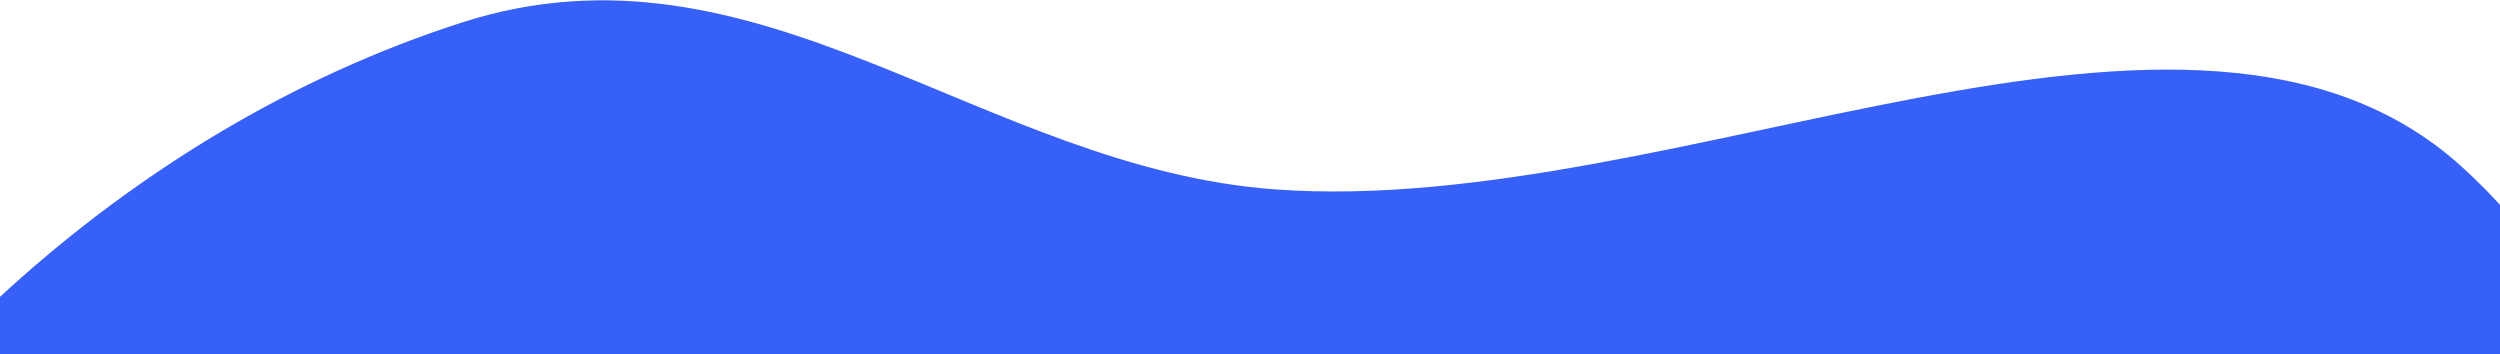 <svg width="1440" height="204" viewBox="0 0 1440 204" fill="none" xmlns="http://www.w3.org/2000/svg">
<path fill-rule="evenodd" clip-rule="evenodd" d="M1417.39 95.505C1580.66 242.313 1555.27 524.96 1433.39 737.14C1320.27 934.07 1068.75 1030.89 839.618 1101.36C663.009 1155.68 503.196 1101.71 332.439 1075.74C143.471 1047.01 -90.512 1081.29 -193.18 944.312C-302.053 799.06 -262.968 583.224 -173.194 401.147C-88.691 229.758 71.511 75.523 266.015 12.978C436.777 -41.932 565.376 96.973 734.944 109.127C967.083 125.766 1262.32 -43.929 1417.39 95.505Z" fill="#3660F8"/>
</svg>
